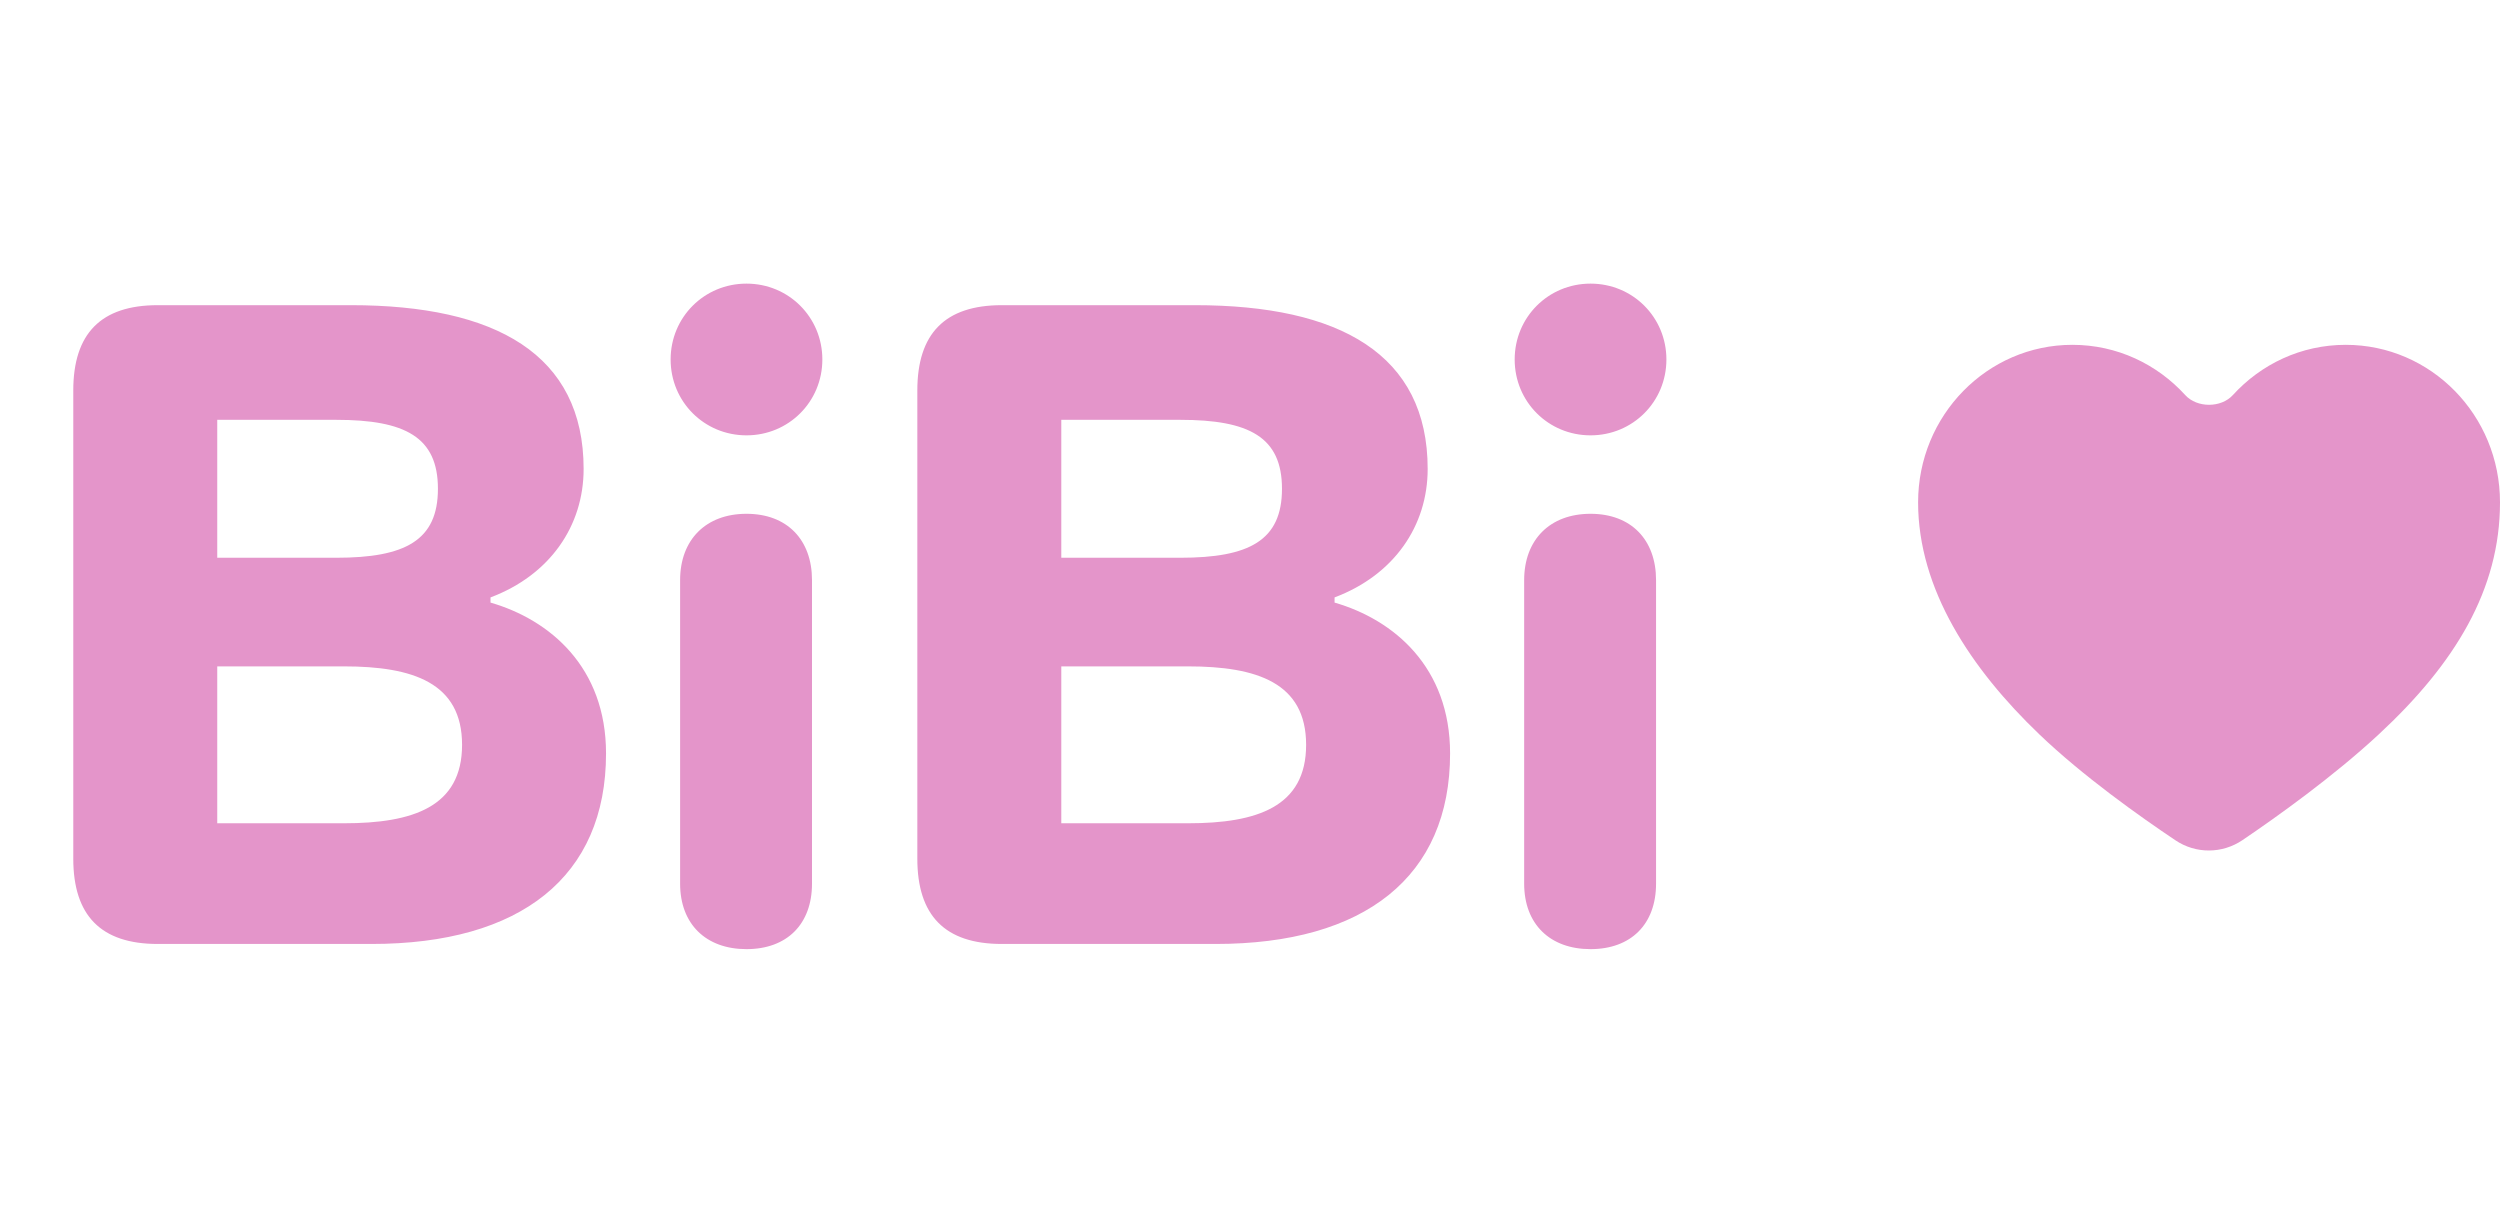<svg width="116" height="56" viewBox="0 0 116 56" fill="none" xmlns="http://www.w3.org/2000/svg">
<path d="M17.24 43.8H7.32C4.68 43.8 3.4 42.48 3.4 39.84V18.12C3.4 15.48 4.68 14.16 7.32 14.16H16.28C23 14.16 27.08 16.44 27.08 21.76C27.08 24.4 25.52 26.68 22.76 27.72V27.96C25.52 28.76 28.12 30.96 28.12 34.96C28.12 40.68 24.16 43.8 17.24 43.8ZM10.08 30.92V38.2H15.96C19.16 38.2 21.44 37.44 21.44 34.56C21.44 31.68 19.16 30.92 15.96 30.92H10.08ZM20.32 22.68C20.32 20.28 18.8 19.48 15.6 19.48H10.08V25.88H15.6C18.8 25.88 20.32 25.08 20.32 22.68ZM31.557 41V26.92C31.557 25.04 32.757 23.84 34.637 23.84C36.517 23.84 37.677 25.04 37.677 26.92V41C37.677 42.88 36.517 44.04 34.637 44.04C32.757 44.04 31.557 42.88 31.557 41ZM38.157 16.68C38.157 18.64 36.597 20.2 34.637 20.2C32.677 20.2 31.117 18.64 31.117 16.68C31.117 14.72 32.677 13.16 34.637 13.16C36.597 13.16 38.157 14.72 38.157 16.68ZM56.404 43.8H46.484C43.844 43.8 42.564 42.48 42.564 39.84V18.12C42.564 15.48 43.844 14.16 46.484 14.16H55.444C62.164 14.16 66.244 16.44 66.244 21.76C66.244 24.4 64.684 26.68 61.924 27.72V27.96C64.684 28.76 67.284 30.96 67.284 34.96C67.284 40.68 63.324 43.8 56.404 43.8ZM49.244 30.92V38.2H55.124C58.324 38.2 60.604 37.44 60.604 34.56C60.604 31.68 58.324 30.92 55.124 30.92H49.244ZM59.484 22.68C59.484 20.28 57.964 19.48 54.764 19.48H49.244V25.88H54.764C57.964 25.88 59.484 25.08 59.484 22.68ZM70.721 41V26.92C70.721 25.04 71.921 23.84 73.801 23.84C75.681 23.84 76.841 25.04 76.841 26.92V41C76.841 42.88 75.681 44.04 73.801 44.04C71.921 44.04 70.721 42.88 70.721 41ZM77.321 16.68C77.321 18.64 75.761 20.2 73.801 20.2C71.841 20.2 70.281 18.64 70.281 16.68C70.281 14.72 71.841 13.16 73.801 13.16C75.761 13.16 77.321 14.72 77.321 16.68Z" fill="#E495CA"/>
<path d="M108.839 16C106.769 16 104.91 16.899 103.605 18.331C103.057 18.933 101.942 18.933 101.394 18.331C100.09 16.899 98.231 16 96.16 16C92.205 16 89 19.276 89 23.308C89 27.34 91.453 31.036 94.623 34.072C96.644 36.008 99.29 37.885 100.942 38.991C101.888 39.625 103.109 39.62 104.052 38.981C105.674 37.882 108.273 36.026 110.377 34.072C113.921 30.784 116 27.352 116 23.308C116 19.264 112.795 16 108.839 16Z" fill="#E495CA"/>
</svg>
